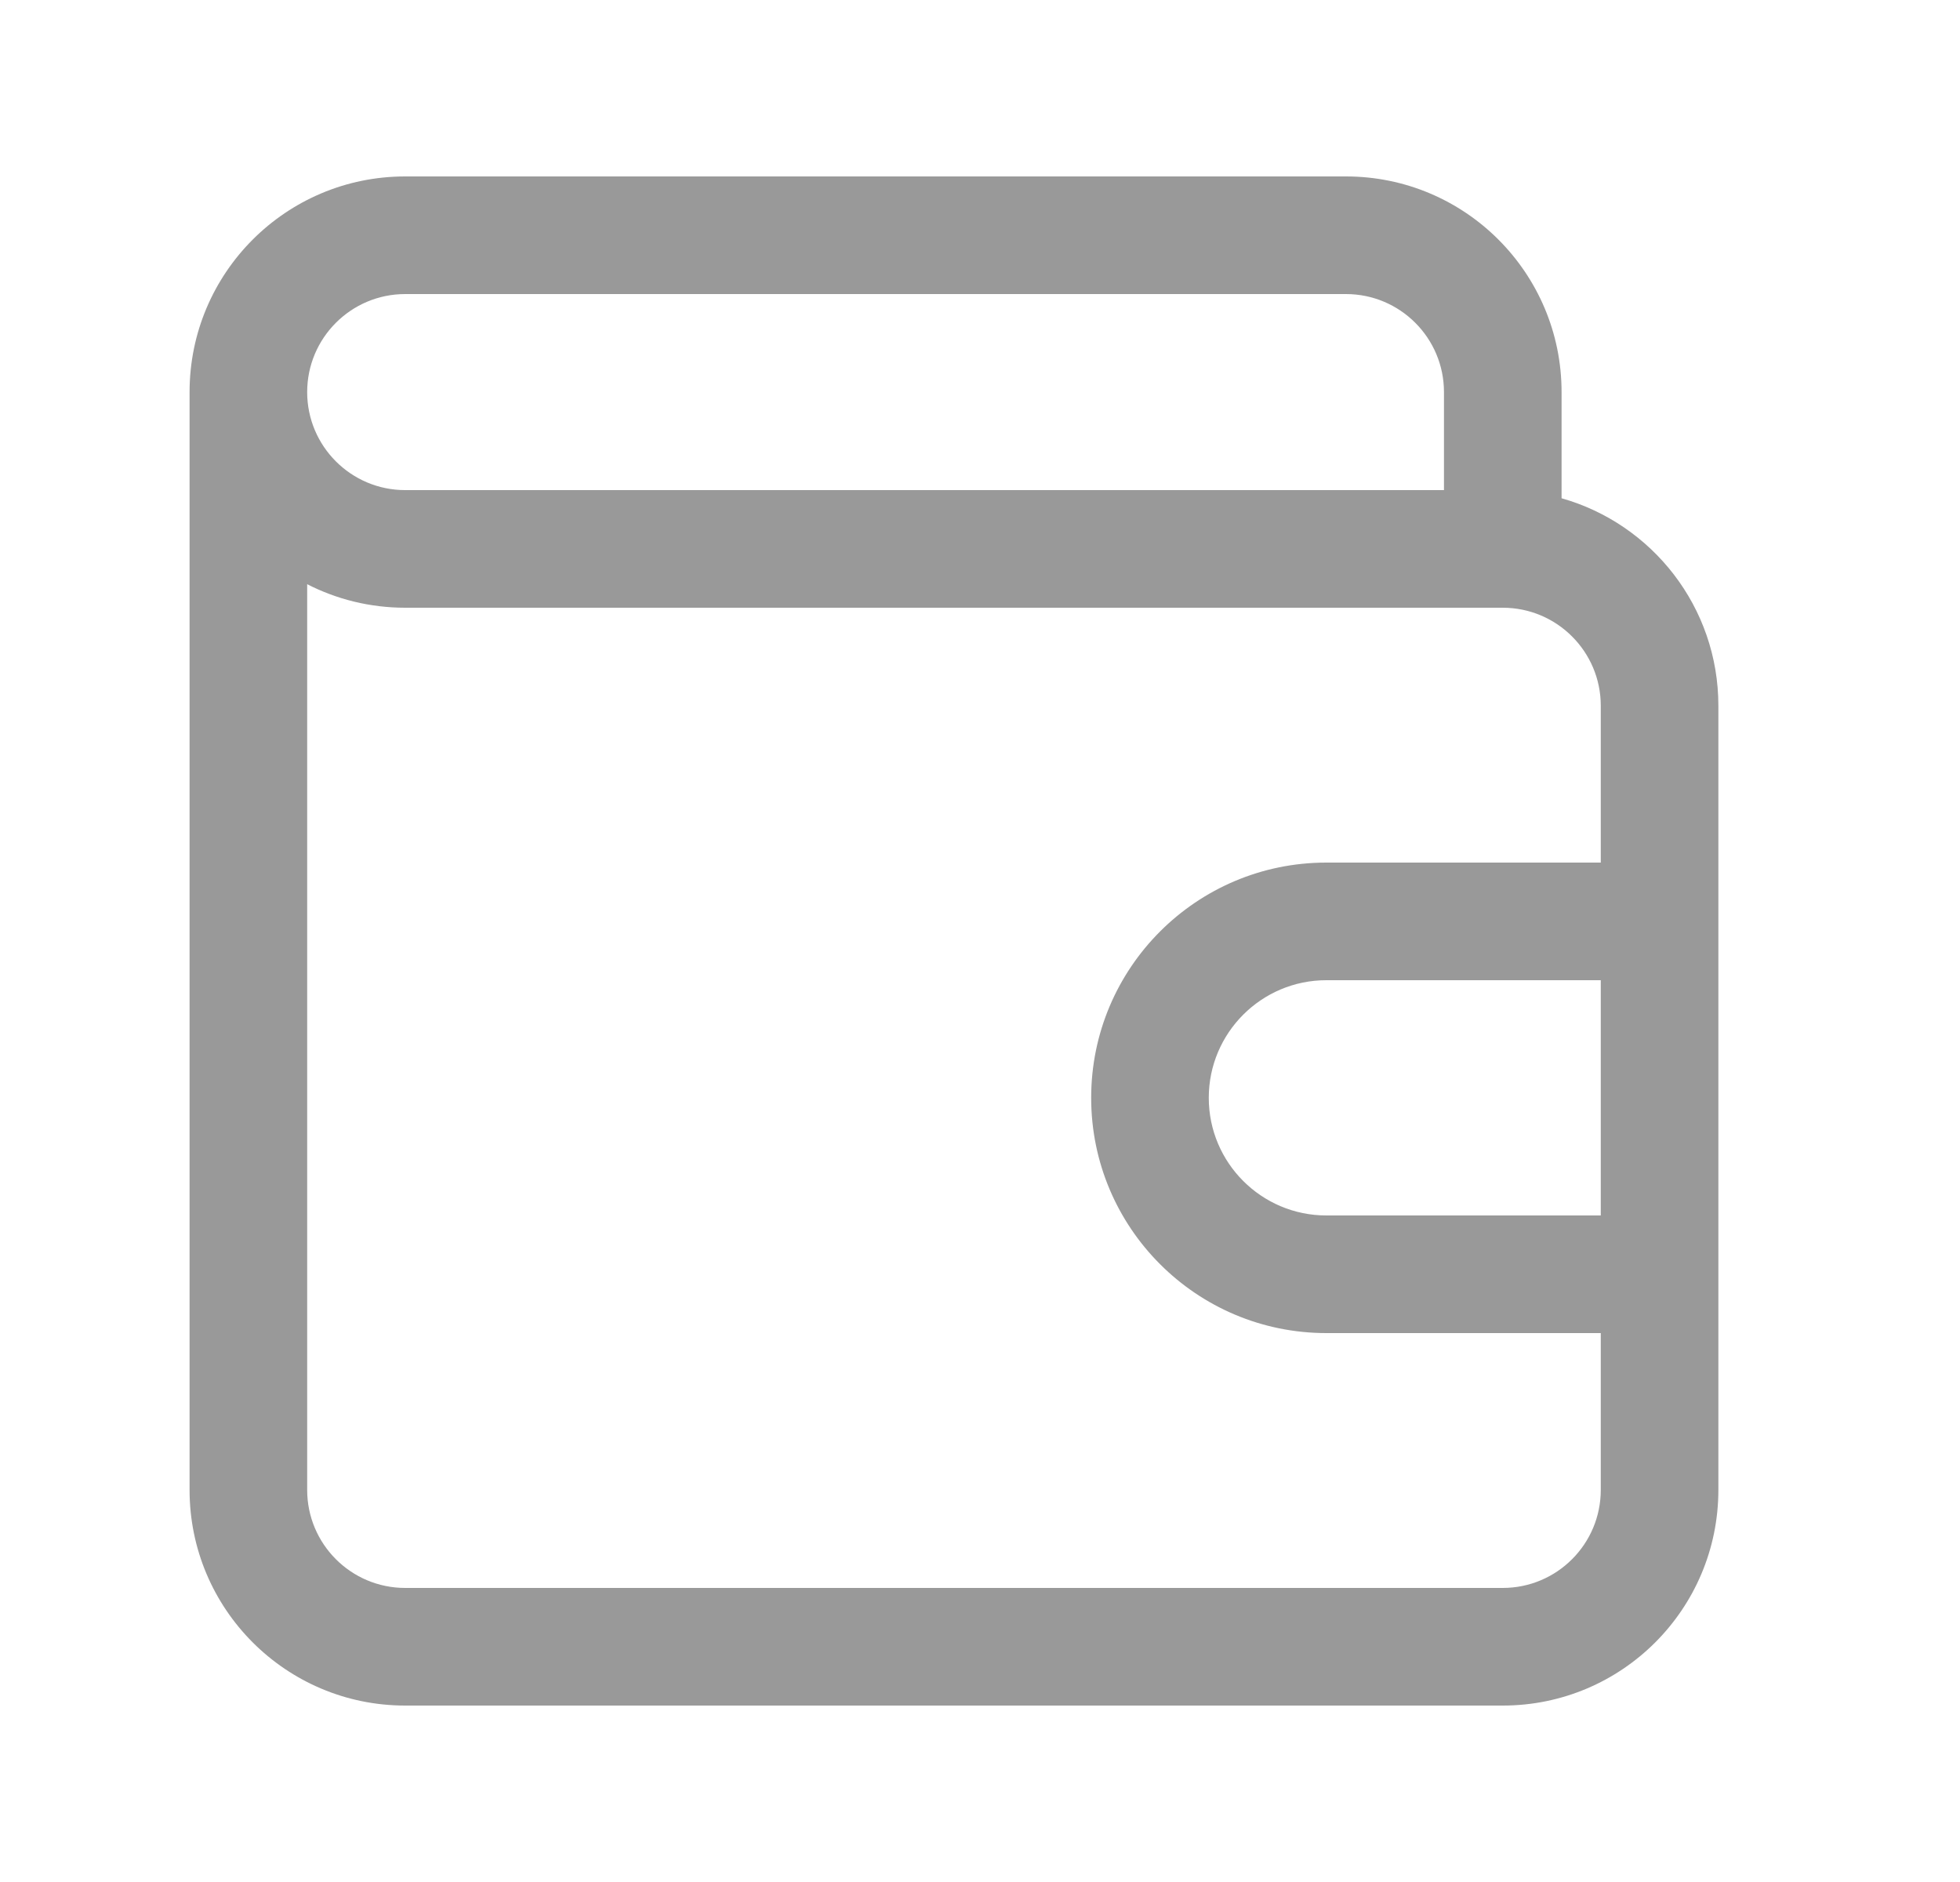 <svg width="25" height="24" viewBox="0 0 25 24" fill="none" xmlns="http://www.w3.org/2000/svg">
<g id="purse-icon" opacity="0.4">
<path id="Union" fill-rule="evenodd" clip-rule="evenodd" d="M19.918 6.354V5C19.918 3.481 18.687 2.25 17.168 2.25H5.168C3.649 2.25 2.418 3.481 2.418 5V19C2.418 20.519 3.649 21.75 5.168 21.75H19.168C20.687 21.75 21.918 20.519 21.918 19V9C21.918 7.741 21.072 6.68 19.918 6.354ZM3.918 5C3.918 4.31 4.478 3.75 5.168 3.75H17.168C17.858 3.75 18.418 4.31 18.418 5V6.25H5.168C4.478 6.25 3.918 5.69 3.918 5ZM3.918 7.45C4.293 7.642 4.718 7.75 5.168 7.75H19.168C19.858 7.75 20.418 8.31 20.418 9V11H16.918C15.261 11 13.918 12.343 13.918 14C13.918 15.657 15.261 17 16.918 17H20.418V19C20.418 19.69 19.858 20.25 19.168 20.25H5.168C4.478 20.25 3.918 19.69 3.918 19V7.45ZM16.918 12.5H20.418V15.5H16.918C16.09 15.5 15.418 14.828 15.418 14C15.418 13.172 16.09 12.5 16.918 12.5Z" fill="black"/>
</g>
</svg>
